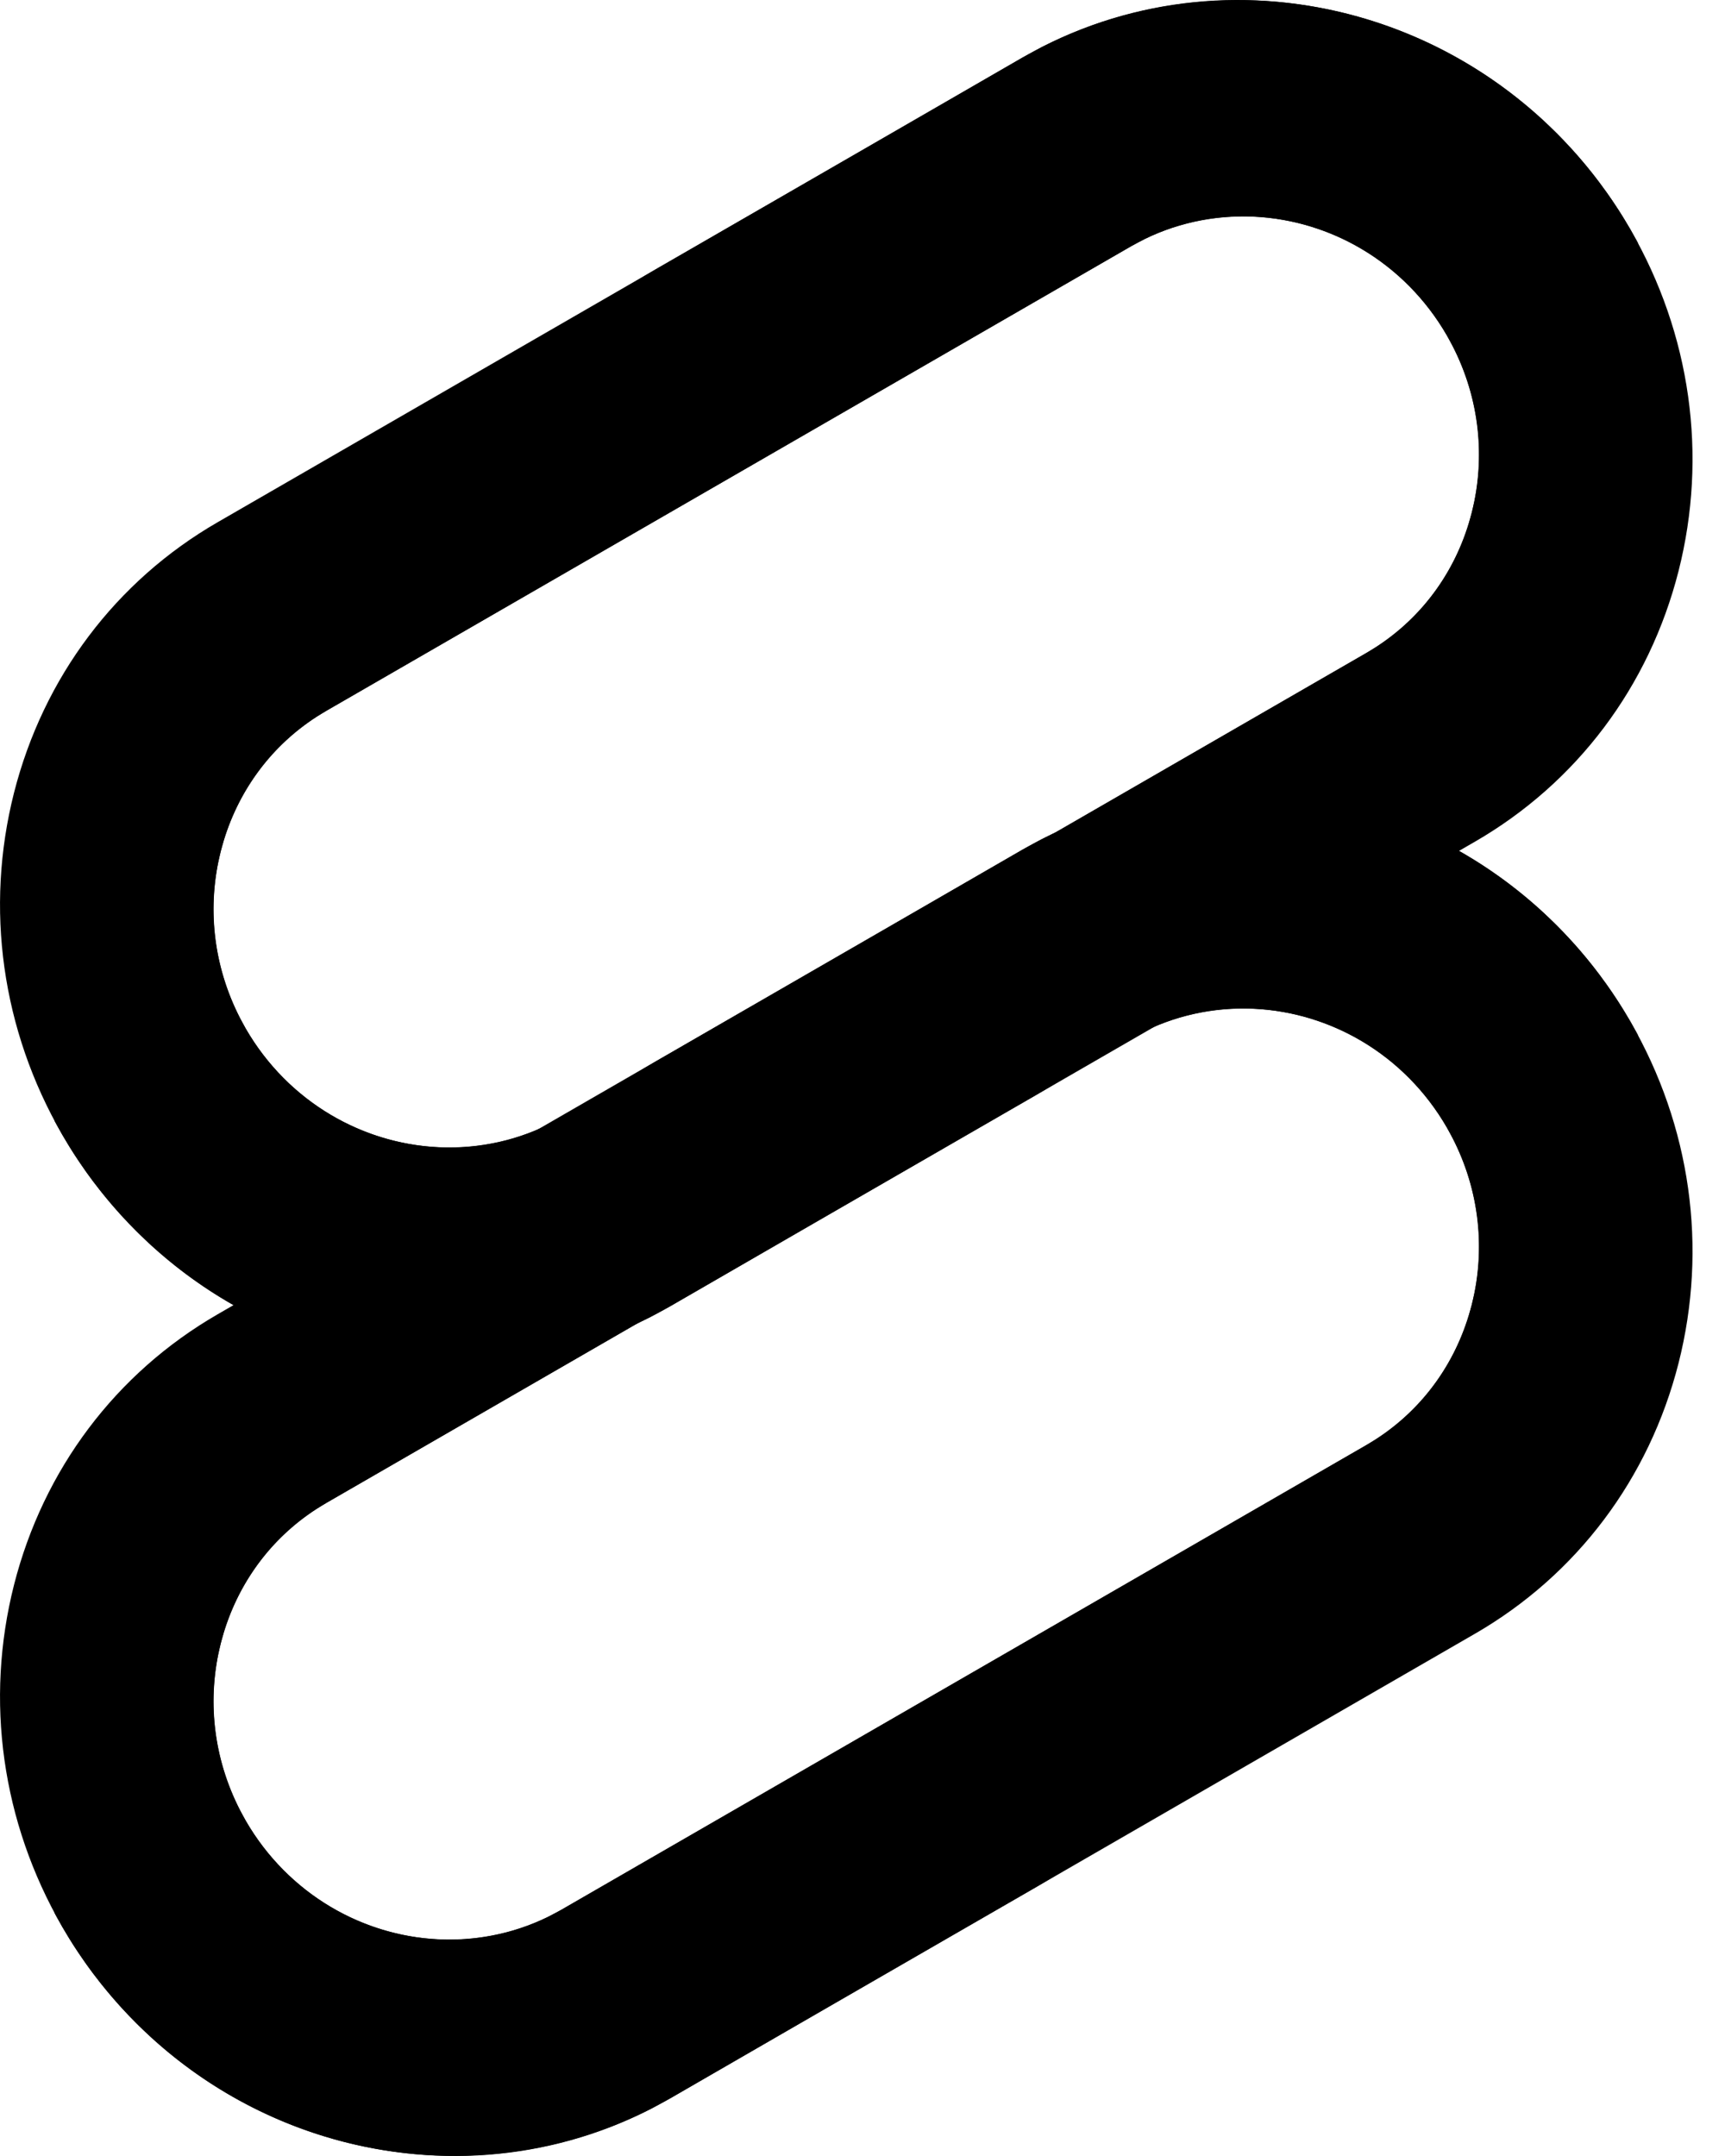 <svg width="32" height="40" viewBox="0 0 32 40" fill="none" xmlns="http://www.w3.org/2000/svg">
<path d="M1.154 21.05C3.398 24.935 8.216 26.399 12.065 24.435L12.434 24.234L27.361 15.616C29.25 14.524 30.593 12.738 31.138 10.596C31.682 8.45 31.365 6.196 30.244 4.255L30.102 4.018C29.376 2.849 28.379 1.866 27.201 1.168C24.642 -0.349 21.488 -0.387 18.964 1.071L16.302 2.61L12.368 4.879C12.368 4.879 -1.001 12.335 1.014 20.8L1.154 21.05ZM6.135 20.682C5.504 20.308 4.954 19.77 4.559 19.084L4.452 18.887C3.434 16.904 4.048 14.48 5.868 13.3L6.054 13.186L20.983 4.569C22.292 3.813 23.935 3.833 25.262 4.62C25.909 5.004 26.455 5.557 26.839 6.221C27.386 7.17 27.565 8.252 27.351 9.302L27.303 9.512L27.244 9.72C26.933 10.741 26.264 11.585 25.341 12.117L10.415 20.736L10.157 20.873C8.854 21.508 7.344 21.399 6.135 20.682Z" fill="currentColor"/>
<path d="M30.244 4.254C27.999 0.37 23.182 -1.095 19.333 0.869L18.964 1.07L4.037 9.689C2.147 10.78 0.805 12.567 0.26 14.708C-0.284 16.854 0.033 19.108 1.153 21.049L1.295 21.286C2.022 22.455 3.018 23.438 4.196 24.136C6.755 25.653 9.91 25.691 12.434 24.234L15.095 22.695L19.03 20.425C19.03 20.425 32.399 12.97 30.383 4.504L30.244 4.254ZM25.263 4.622C25.894 4.996 26.443 5.534 26.839 6.22L26.946 6.417C27.963 8.4 27.349 10.824 25.529 12.004L25.343 12.118L10.414 20.735C9.105 21.491 7.463 21.471 6.136 20.685C5.488 20.301 4.943 19.748 4.558 19.083C4.012 18.134 3.833 17.052 4.047 16.002L4.095 15.792L4.153 15.585C4.465 14.564 5.133 13.719 6.056 13.187L20.983 4.568L21.241 4.431C22.544 3.796 24.053 3.905 25.263 4.622Z" fill="currentColor"/>
<path d="M1.154 35.746C3.398 39.63 8.216 41.095 12.065 39.131L12.434 38.93L27.361 30.311C29.25 29.22 30.593 27.433 31.138 25.292C31.682 23.146 31.365 20.892 30.244 18.951L30.102 18.714C29.376 17.545 28.379 16.562 27.201 15.864C24.642 14.347 21.488 14.309 18.964 15.766L16.302 17.305L12.368 19.575C12.368 19.575 -1.001 27.03 1.014 35.496L1.154 35.746ZM6.135 35.378C5.504 35.004 4.954 34.466 4.559 33.78L4.452 33.583C3.434 31.6 4.048 29.176 5.868 27.996L6.054 27.882L20.983 19.265C22.292 18.509 23.935 18.529 25.262 19.315C25.909 19.699 26.455 20.252 26.839 20.917C27.386 21.866 27.565 22.948 27.351 23.998L27.303 24.208L27.244 24.415C26.933 25.436 26.264 26.281 25.341 26.813L10.415 35.432L10.157 35.569C8.854 36.204 7.344 36.095 6.135 35.378Z" fill="currentColor"/>
<path d="M30.244 18.95C27.999 15.065 23.182 13.601 19.333 15.565L18.964 15.766L4.037 24.384C2.147 25.476 0.805 27.262 0.26 29.404C-0.284 31.549 0.033 33.804 1.153 35.745L1.295 35.982C2.022 37.151 3.018 38.134 4.196 38.832C6.755 40.349 9.91 40.387 12.434 38.929L15.095 37.39L19.03 35.121C19.03 35.121 32.399 27.665 30.383 19.2L30.244 18.95ZM25.263 19.318C25.894 19.692 26.443 20.23 26.839 20.916L26.946 21.113C27.963 23.096 27.349 25.52 25.529 26.7L25.343 26.814L10.414 35.431C9.105 36.187 7.463 36.167 6.136 35.38C5.488 34.996 4.943 34.443 4.558 33.779C4.012 32.83 3.833 31.748 4.047 30.698L4.095 30.488L4.153 30.28C4.465 29.259 5.133 28.415 6.056 27.883L20.983 19.264L21.241 19.127C22.544 18.492 24.053 18.601 25.263 19.318Z" fill="currentColor"/>
</svg>
